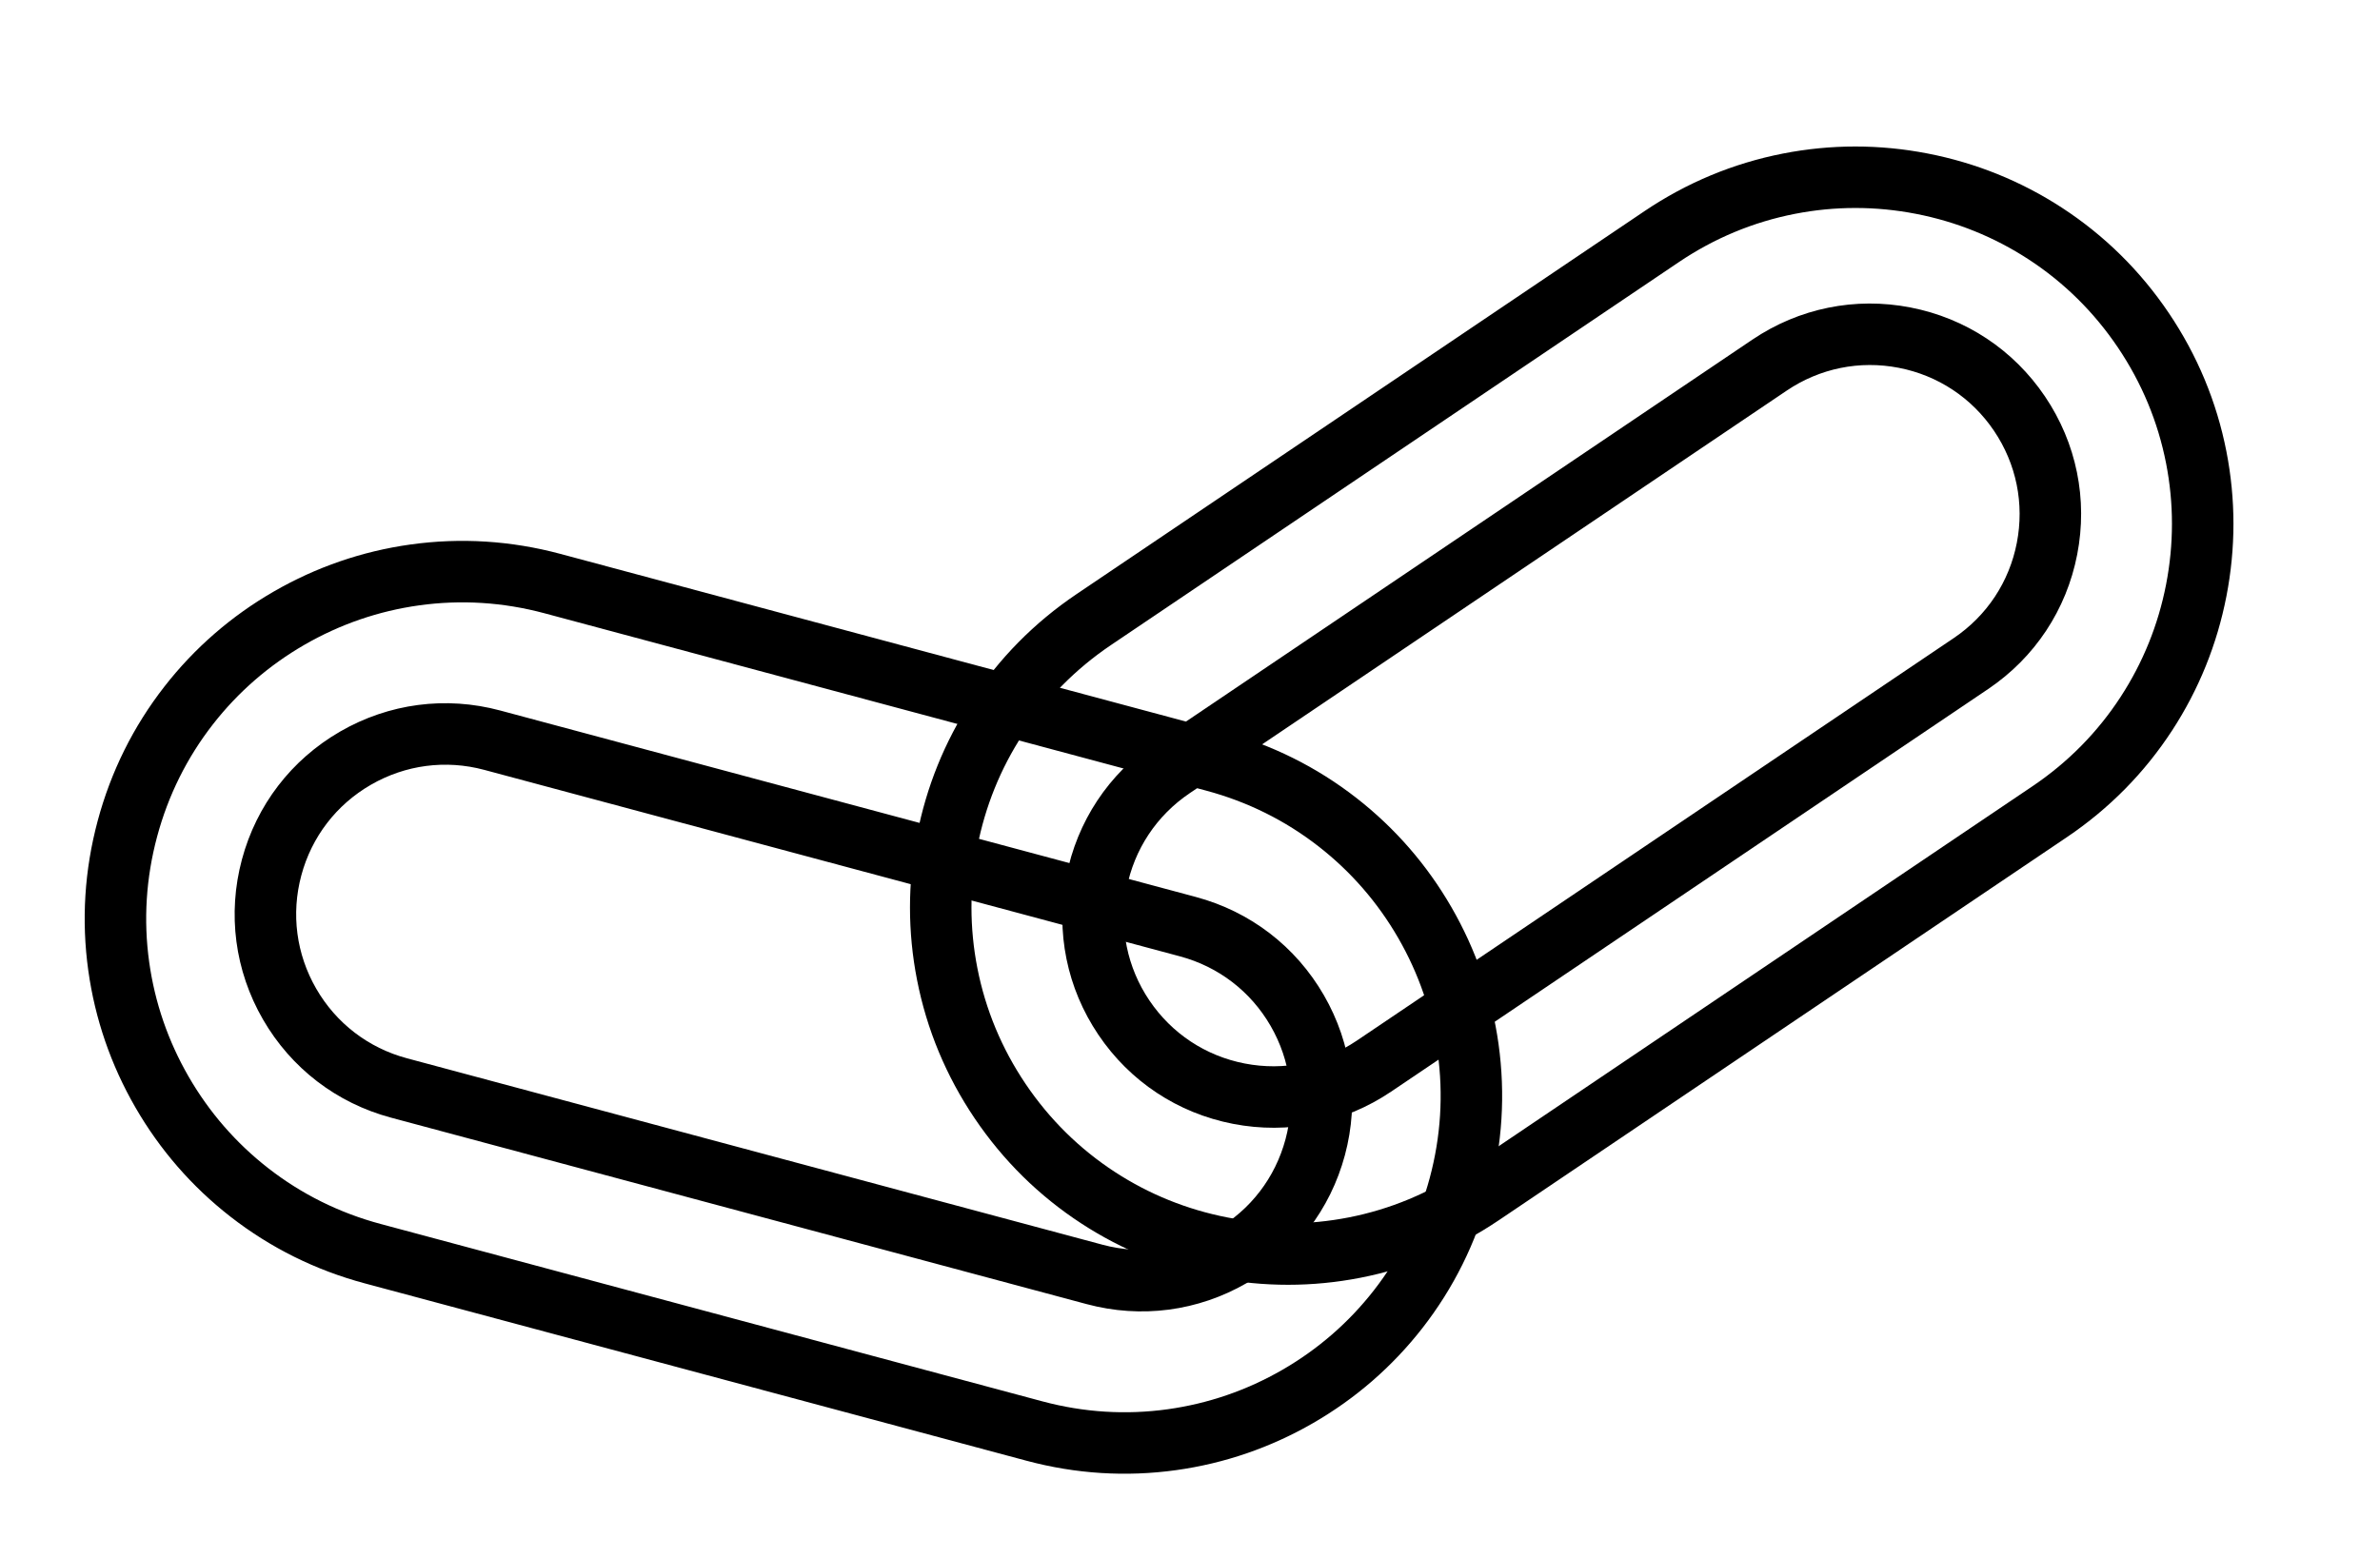 <svg xmlns="http://www.w3.org/2000/svg" width="270.973" height="177.458" viewBox="0 0 270.973 177.458"><g transform="translate(-752.212 -837.047)"><g transform="matrix(0.966, 0.259, -0.259, 0.966, 774.471, 888.988)" fill="none"><path d="M121,86H43A43.012,43.012,0,0,1,26.263,3.379,42.731,42.731,0,0,1,43,0h78a43.012,43.012,0,0,1,16.738,82.621A42.731,42.731,0,0,1,121,86ZM41,26a17,17,0,0,0,0,34h82a17,17,0,0,0,0-34Z" stroke="none"/><path d="M 121 79 C 125.863 79 130.577 78.05 135.01 76.174 C 139.296 74.361 143.147 71.765 146.456 68.456 C 149.764 65.148 152.361 61.297 154.174 57.011 C 156.049 52.577 157 47.863 157 43 C 157 38.137 156.049 33.423 154.174 28.989 C 152.361 24.703 149.764 20.853 146.456 17.544 C 143.147 14.236 139.296 11.639 135.01 9.826 C 130.577 7.951 125.863 7 121 7 L 43 7 C 38.137 7 33.423 7.951 28.99 9.826 C 24.703 11.639 20.853 14.236 17.544 17.544 C 14.236 20.853 11.639 24.703 9.826 28.989 C 7.951 33.423 7 38.137 7 43 C 7 47.863 7.951 52.577 9.826 57.011 C 11.639 61.297 14.236 65.148 17.544 68.456 C 20.853 71.765 24.703 74.361 28.989 76.174 C 33.423 78.05 38.137 79 43 79 L 121 79 M 41 19 L 123 19 C 129.411 19 135.438 21.497 139.971 26.03 C 144.504 30.563 147 36.59 147 43 C 147 49.411 144.504 55.438 139.971 59.971 C 135.438 64.504 129.411 67 123 67 L 41 67 C 34.59 67 28.563 64.504 24.03 59.971 C 19.497 55.438 17 49.411 17 43 C 17 36.59 19.497 30.563 24.03 26.03 C 28.563 21.497 34.59 19 41 19 M 121 86 L 43 86 C 37.195 86 31.564 84.863 26.263 82.621 C 21.142 80.455 16.544 77.355 12.595 73.406 C 8.645 69.457 5.545 64.858 3.379 59.738 C 1.137 54.437 1.192898253066232e-05 48.805 1.192898253066232e-05 43 C 1.192898253066232e-05 37.195 1.137 31.564 3.379 26.263 C 5.545 21.142 8.645 16.544 12.595 12.595 C 16.544 8.645 21.142 5.545 26.263 3.379 C 31.564 1.137 37.195 7.734510290902108e-06 43 7.734510290902108e-06 L 121 7.734510290902108e-06 C 126.805 7.734510290902108e-06 132.436 1.137 137.737 3.379 C 142.858 5.545 147.456 8.645 151.405 12.595 C 155.354 16.544 158.455 21.142 160.621 26.263 C 162.863 31.564 164 37.195 164 43 C 164 48.805 162.863 54.437 160.621 59.738 C 158.455 64.858 155.354 69.457 151.405 73.406 C 147.456 77.355 142.858 80.455 137.737 82.621 C 132.436 84.863 126.805 86 121 86 Z M 41 26 C 36.46 26 32.19 27.768 28.98 30.979 C 25.769 34.19 24 38.459 24 43 C 24 47.541 25.769 51.81 28.98 55.021 C 32.19 58.232 36.46 60 41 60 L 123 60 C 127.541 60 131.81 58.232 135.021 55.021 C 138.232 51.81 140 47.541 140 43 C 140 38.459 138.232 34.19 135.021 30.979 C 131.81 27.768 127.541 26 123 26 L 41 26 Z" stroke="none" fill="#000"/></g><g transform="translate(839.132 928.754) rotate(-34)" fill="none"><path d="M121,86H43A43.012,43.012,0,0,1,26.263,3.379,42.731,42.731,0,0,1,43,0h78a43.012,43.012,0,0,1,16.738,82.621A42.731,42.731,0,0,1,121,86ZM41,26a17,17,0,0,0,0,34h82a17,17,0,0,0,0-34Z" stroke="none"/><path d="M 121 79 C 125.863 79 130.577 78.05 135.01 76.174 C 139.296 74.361 143.147 71.765 146.456 68.456 C 149.764 65.148 152.361 61.297 154.174 57.011 C 156.049 52.577 157 47.863 157 43 C 157 38.137 156.049 33.423 154.174 28.989 C 152.361 24.703 149.764 20.853 146.456 17.544 C 143.147 14.236 139.296 11.639 135.01 9.826 C 130.577 7.951 125.863 7 121 7 L 43 7 C 38.137 7 33.423 7.951 28.99 9.826 C 24.703 11.639 20.853 14.236 17.544 17.544 C 14.236 20.853 11.639 24.703 9.826 28.989 C 7.951 33.423 7 38.137 7 43 C 7 47.863 7.951 52.577 9.826 57.011 C 11.639 61.297 14.236 65.148 17.544 68.456 C 20.853 71.765 24.703 74.361 28.989 76.174 C 33.423 78.05 38.137 79 43 79 L 121 79 M 41 19 L 123 19 C 129.411 19 135.438 21.497 139.971 26.03 C 144.504 30.563 147 36.59 147 43 C 147 49.411 144.504 55.438 139.971 59.971 C 135.438 64.504 129.411 67 123 67 L 41 67 C 34.59 67 28.563 64.504 24.03 59.971 C 19.497 55.438 17 49.411 17 43 C 17 36.59 19.497 30.563 24.03 26.03 C 28.563 21.497 34.59 19 41 19 M 121 86 L 43 86 C 37.195 86 31.564 84.863 26.263 82.621 C 21.142 80.455 16.544 77.355 12.595 73.406 C 8.645 69.457 5.545 64.858 3.379 59.738 C 1.137 54.437 1.192898253066232e-05 48.805 1.192898253066232e-05 43 C 1.192898253066232e-05 37.195 1.137 31.564 3.379 26.263 C 5.545 21.142 8.645 16.544 12.595 12.595 C 16.544 8.645 21.142 5.545 26.263 3.379 C 31.564 1.137 37.195 7.734510290902108e-06 43 7.734510290902108e-06 L 121 7.734510290902108e-06 C 126.805 7.734510290902108e-06 132.436 1.137 137.737 3.379 C 142.858 5.545 147.456 8.645 151.405 12.595 C 155.354 16.544 158.455 21.142 160.621 26.263 C 162.863 31.564 164 37.195 164 43 C 164 48.805 162.863 54.437 160.621 59.738 C 158.455 64.858 155.354 69.457 151.405 73.406 C 147.456 77.355 142.858 80.455 137.737 82.621 C 132.436 84.863 126.805 86 121 86 Z M 41 26 C 36.46 26 32.19 27.768 28.98 30.979 C 25.769 34.19 24 38.459 24 43 C 24 47.541 25.769 51.81 28.98 55.021 C 32.19 58.232 36.46 60 41 60 L 123 60 C 127.541 60 131.81 58.232 135.021 55.021 C 138.232 51.81 140 47.541 140 43 C 140 38.459 138.232 34.19 135.021 30.979 C 131.81 27.768 127.541 26 123 26 L 41 26 Z" stroke="none" fill="#000"/></g></g></svg>